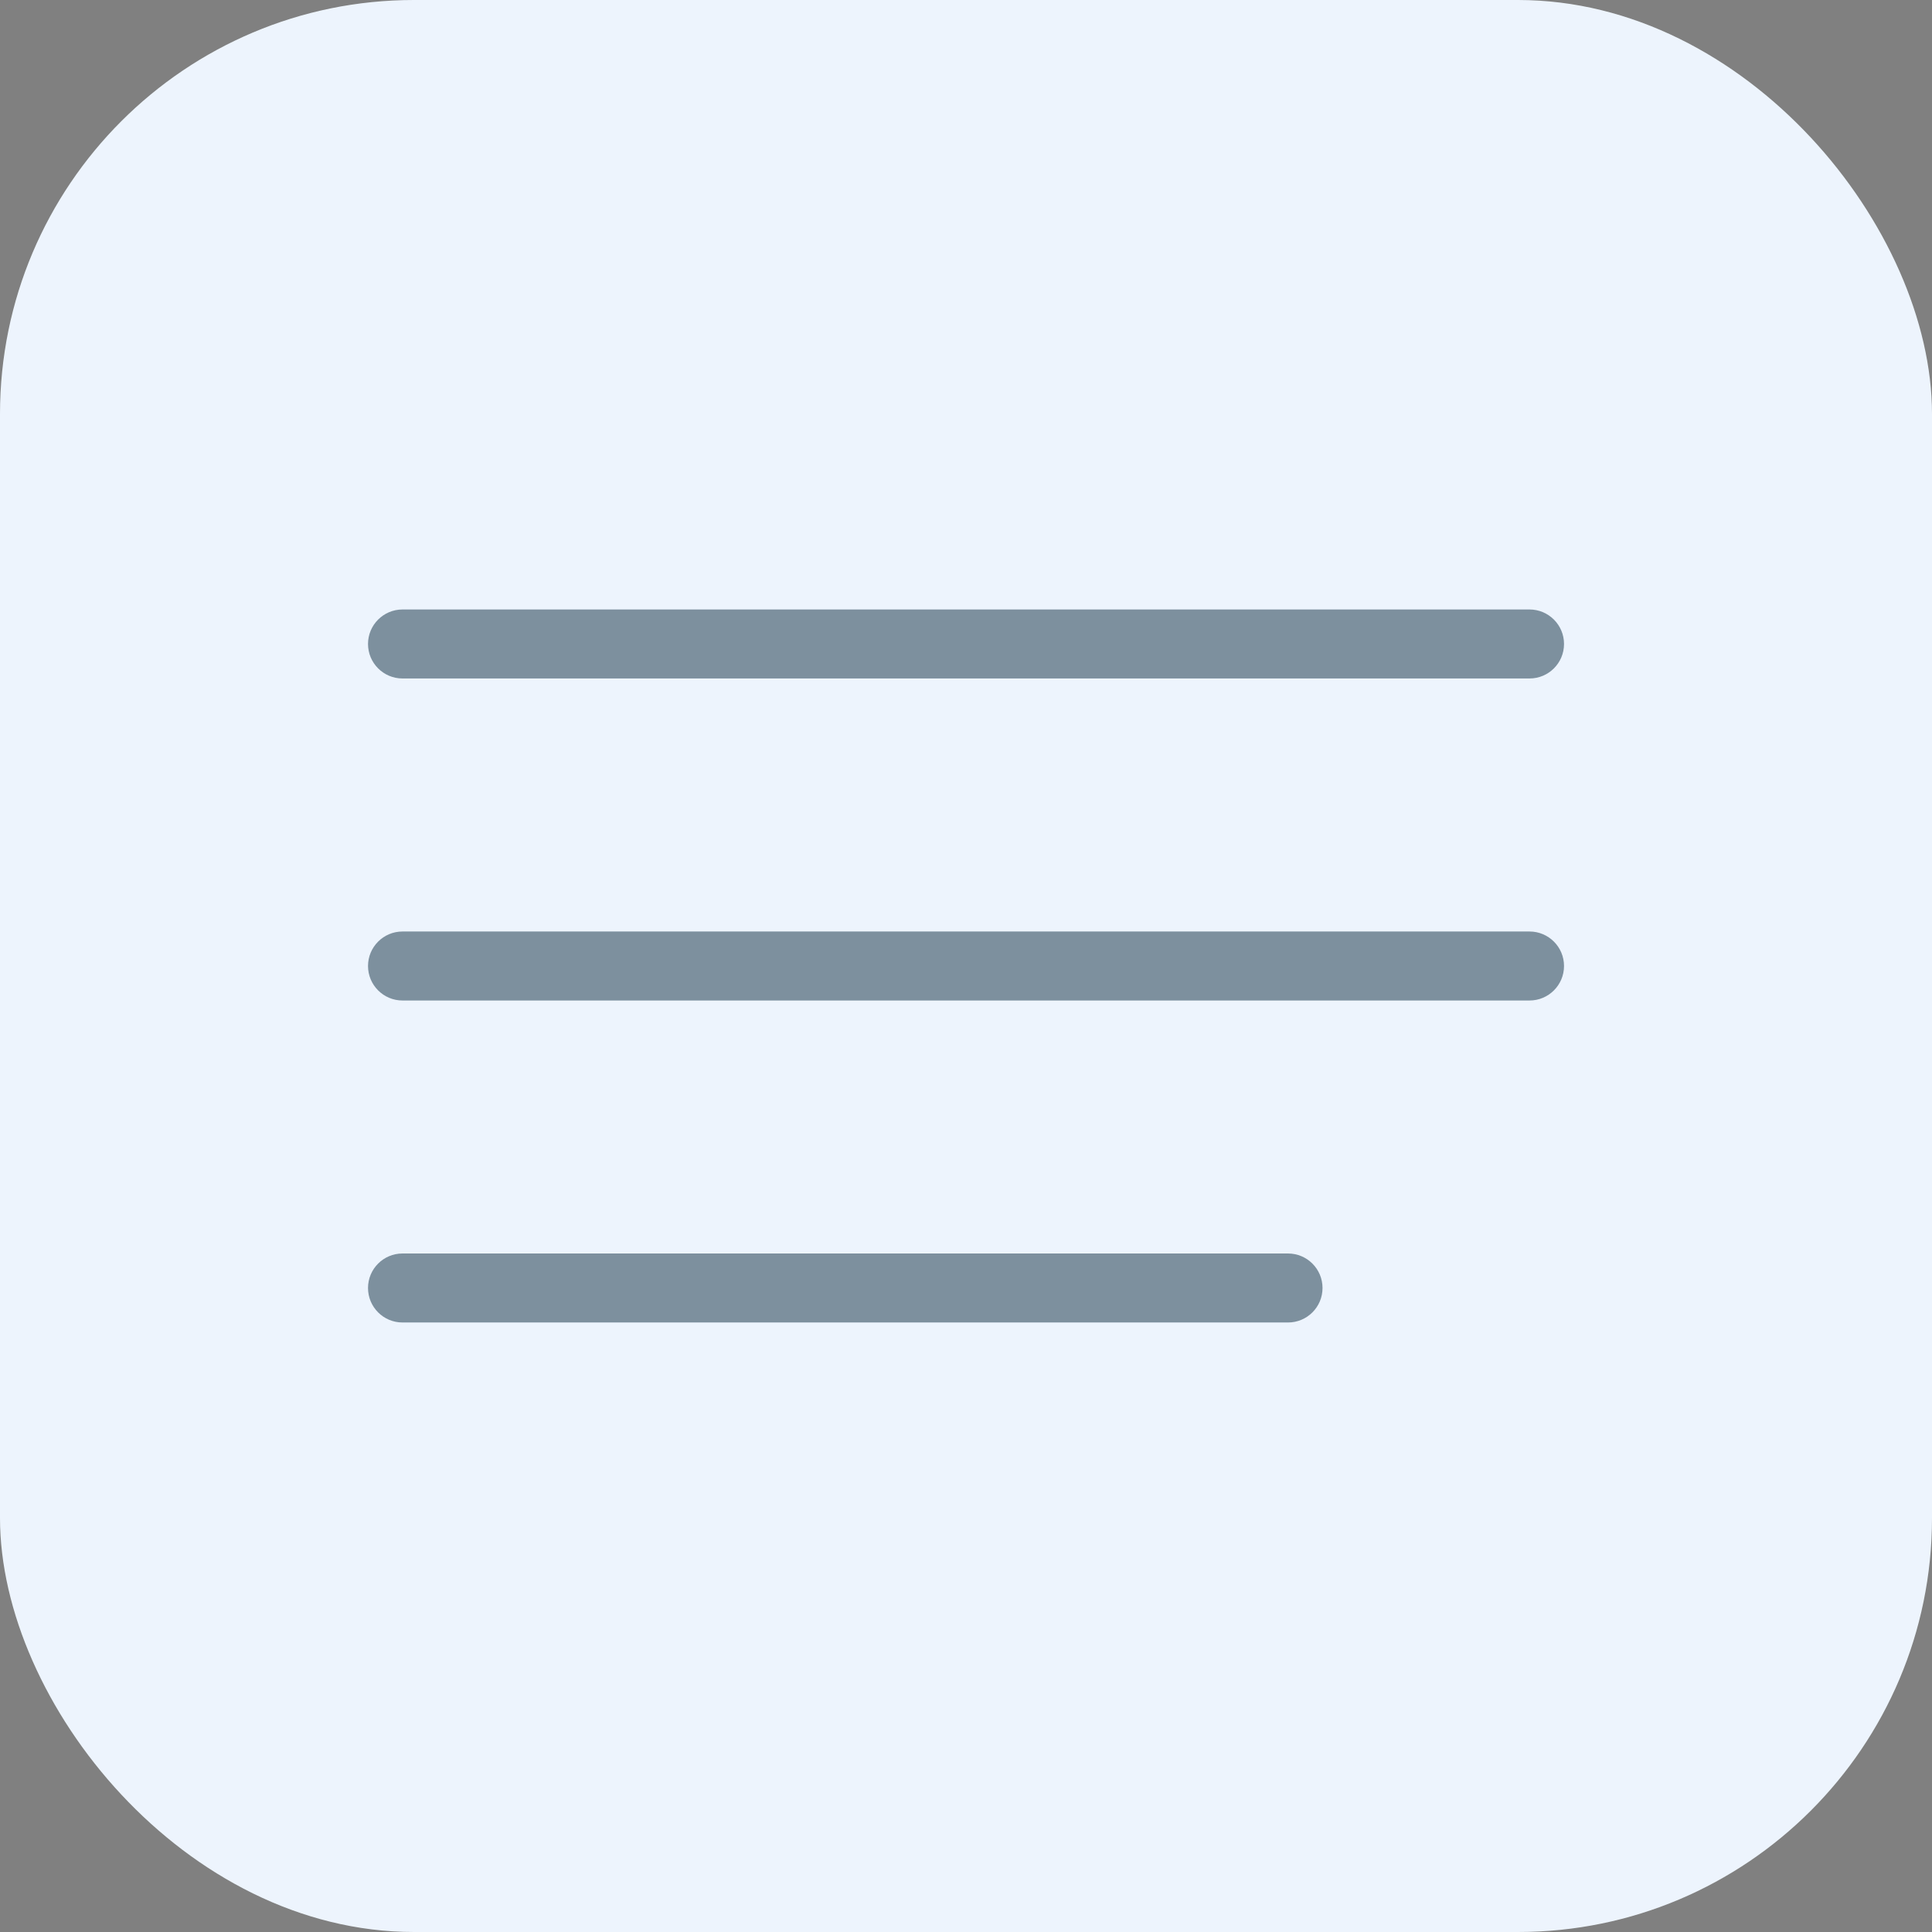 <svg width="56" height="56" viewBox="0 0 56 56" fill="none" xmlns="http://www.w3.org/2000/svg">
<rect x="0" y="0" width="56" height="56" fill="#808080" stroke="none"/>
<rect width="56" height="56" rx="12" fill="#EDF4FD"/>
<g opacity="0.5">
<path fill-rule="evenodd" clip-rule="evenodd" d="M10.667 18.666C10.667 18.114 11.115 17.666 11.667 17.666H44.334C44.886 17.666 45.334 18.114 45.334 18.666C45.334 19.219 44.886 19.666 44.334 19.666L11.667 19.666C11.115 19.666 10.667 19.219 10.667 18.666ZM10.667 28C10.667 27.448 11.115 27 11.667 27L44.334 27C44.886 27 45.334 27.448 45.334 28C45.334 28.552 44.886 29 44.334 29L11.667 29C11.115 29 10.667 28.552 10.667 28ZM11.667 36.333C11.115 36.333 10.667 36.781 10.667 37.333C10.667 37.886 11.115 38.333 11.667 38.333L37.334 38.333C37.886 38.333 38.334 37.886 38.334 37.333C38.334 36.781 37.886 36.333 37.334 36.333L11.667 36.333Z" fill="#0D2B40"/>
</g>
</svg>
